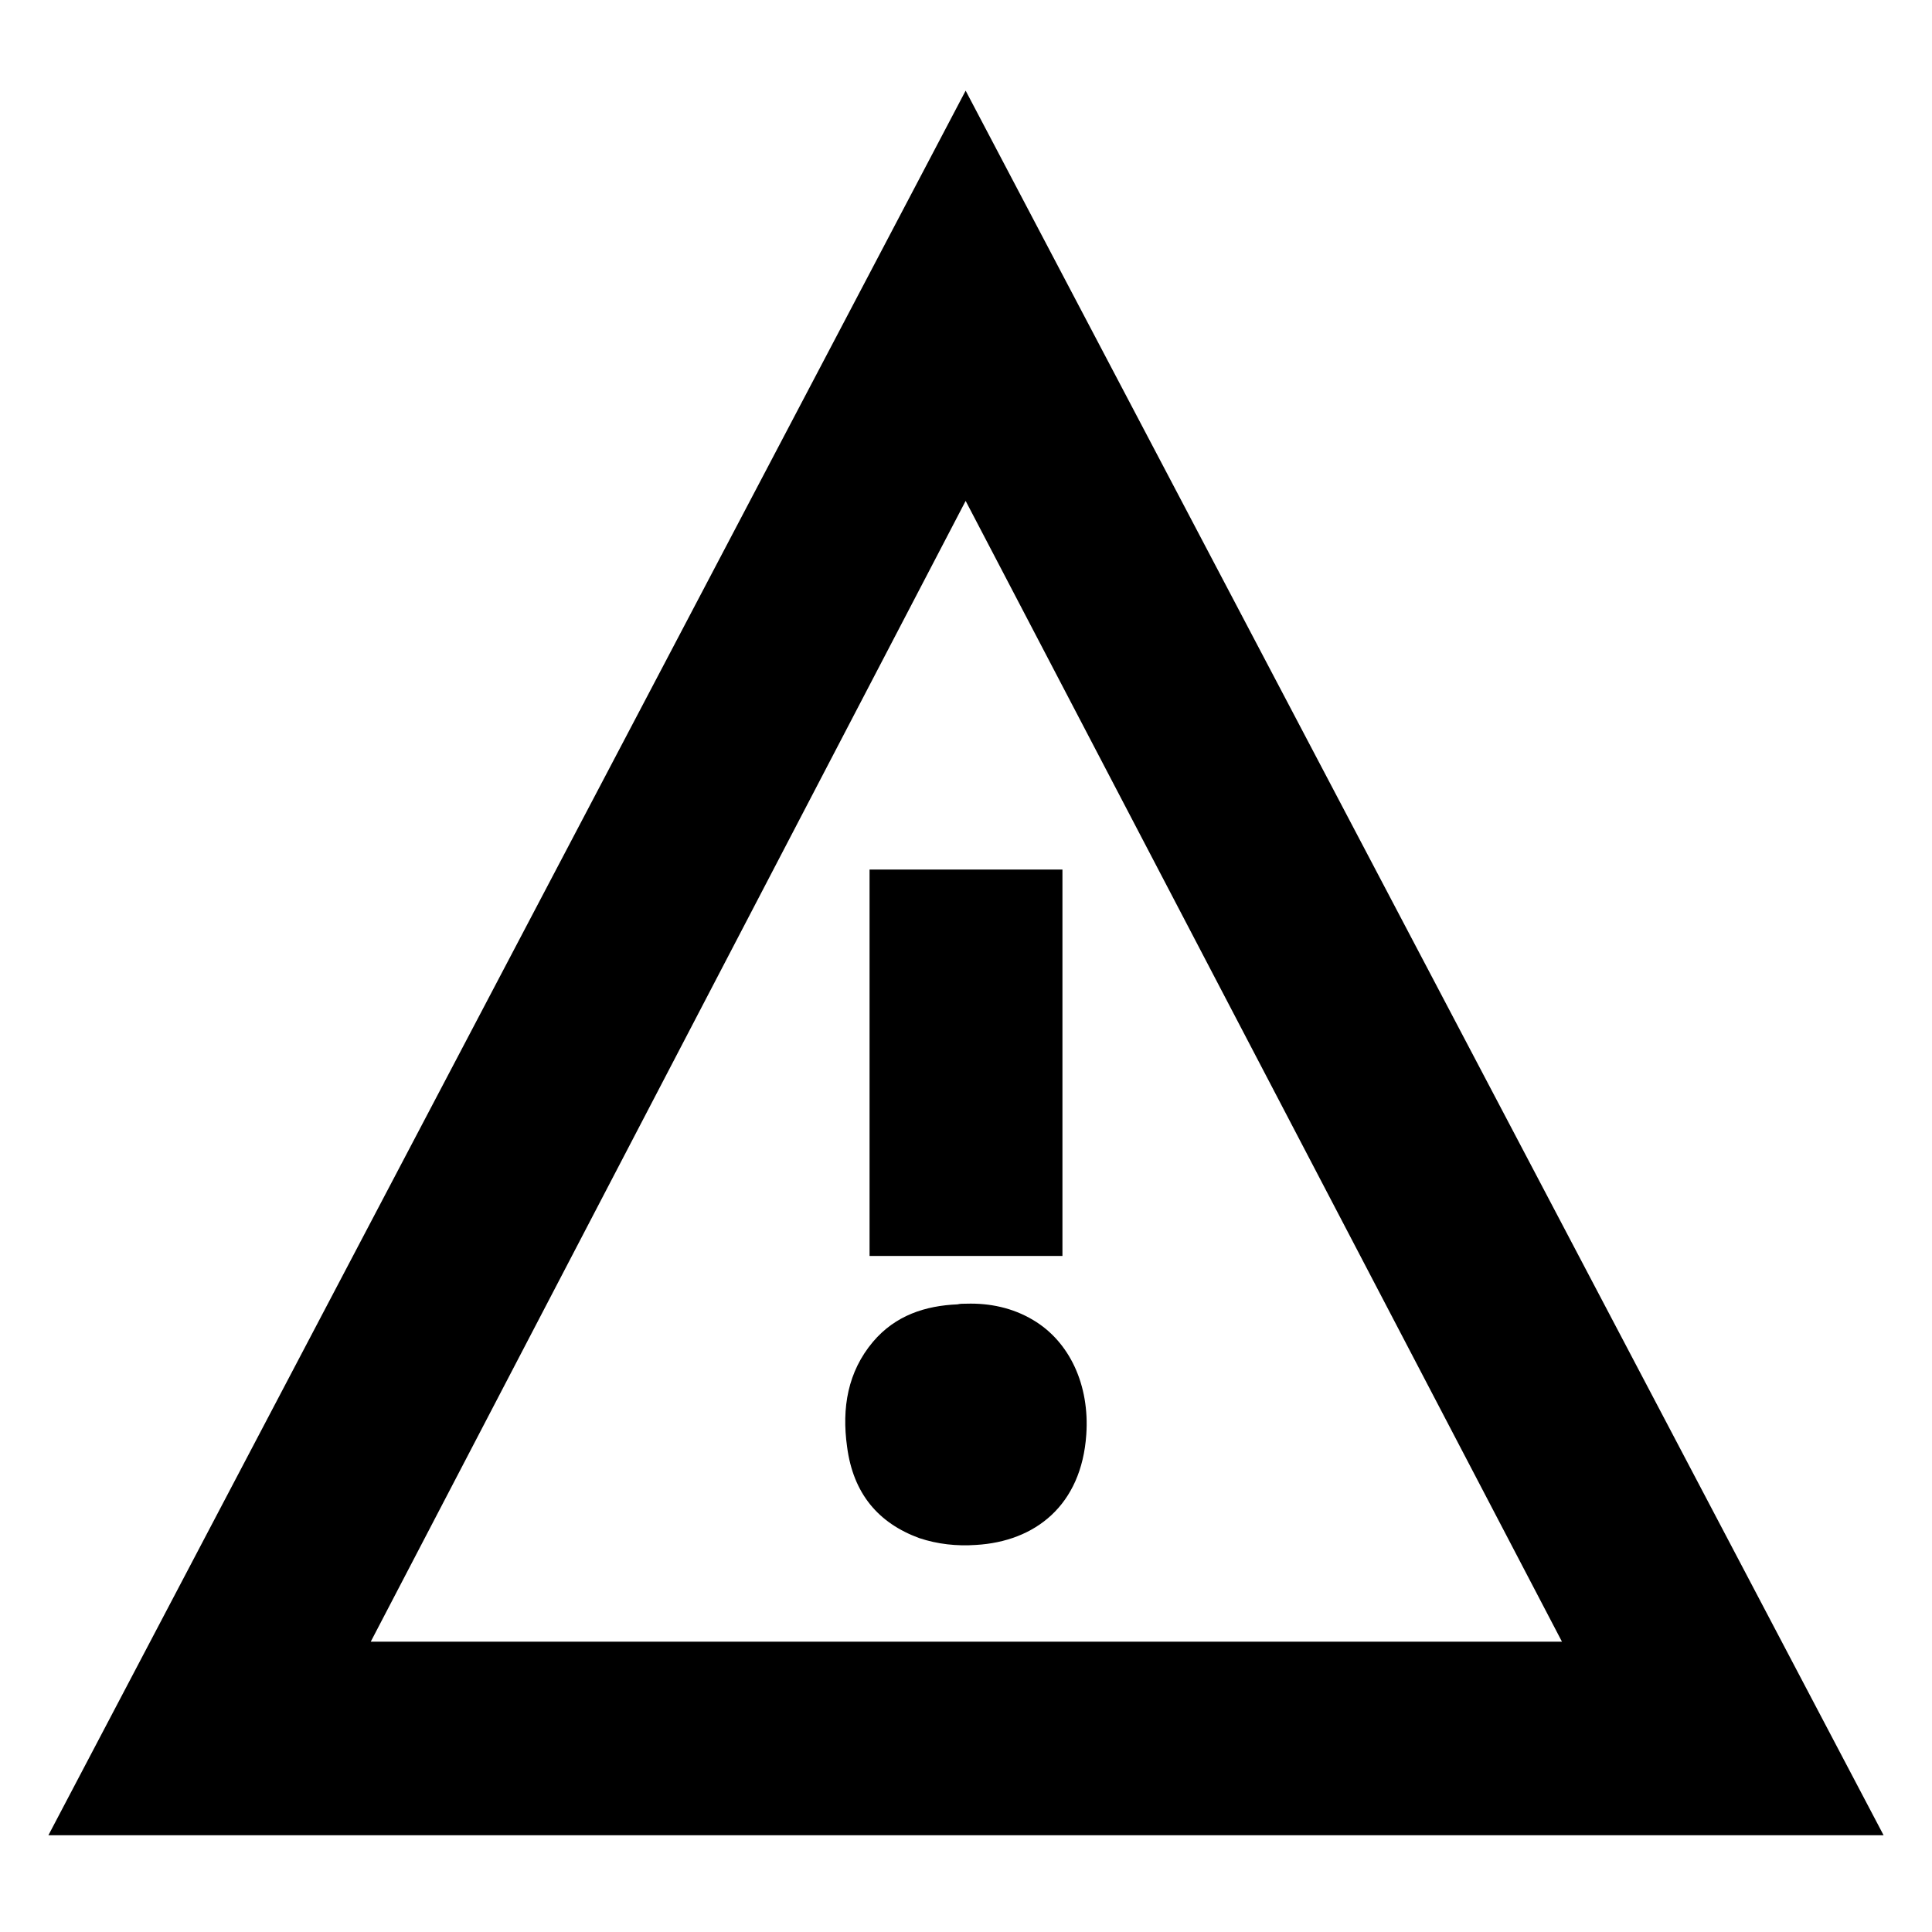 <svg width="38" height="38" viewBox="0 0 38 38" fill="none" xmlns="http://www.w3.org/2000/svg">
<g id="VF_alert_cmyk_rgb 1">
<path id="Vector" d="M37.048 36.097H0.952L18.993 1.783L37.048 36.097ZM7.292 32.29H30.722L18.993 9.852L7.292 32.29ZM17.103 17.103H20.897V24.703H17.103V17.103ZM19.007 25.642C19.462 25.628 19.918 25.722 20.32 25.963C21.044 26.392 21.433 27.25 21.366 28.215C21.272 29.609 20.36 30.32 19.194 30.387C18.819 30.413 18.444 30.373 18.082 30.253C17.278 29.958 16.782 29.381 16.661 28.456C16.554 27.692 16.674 26.982 17.17 26.392C17.613 25.869 18.203 25.682 18.832 25.655C18.886 25.642 18.94 25.642 19.007 25.642Z" fill="black"/>
</g>
</svg>

